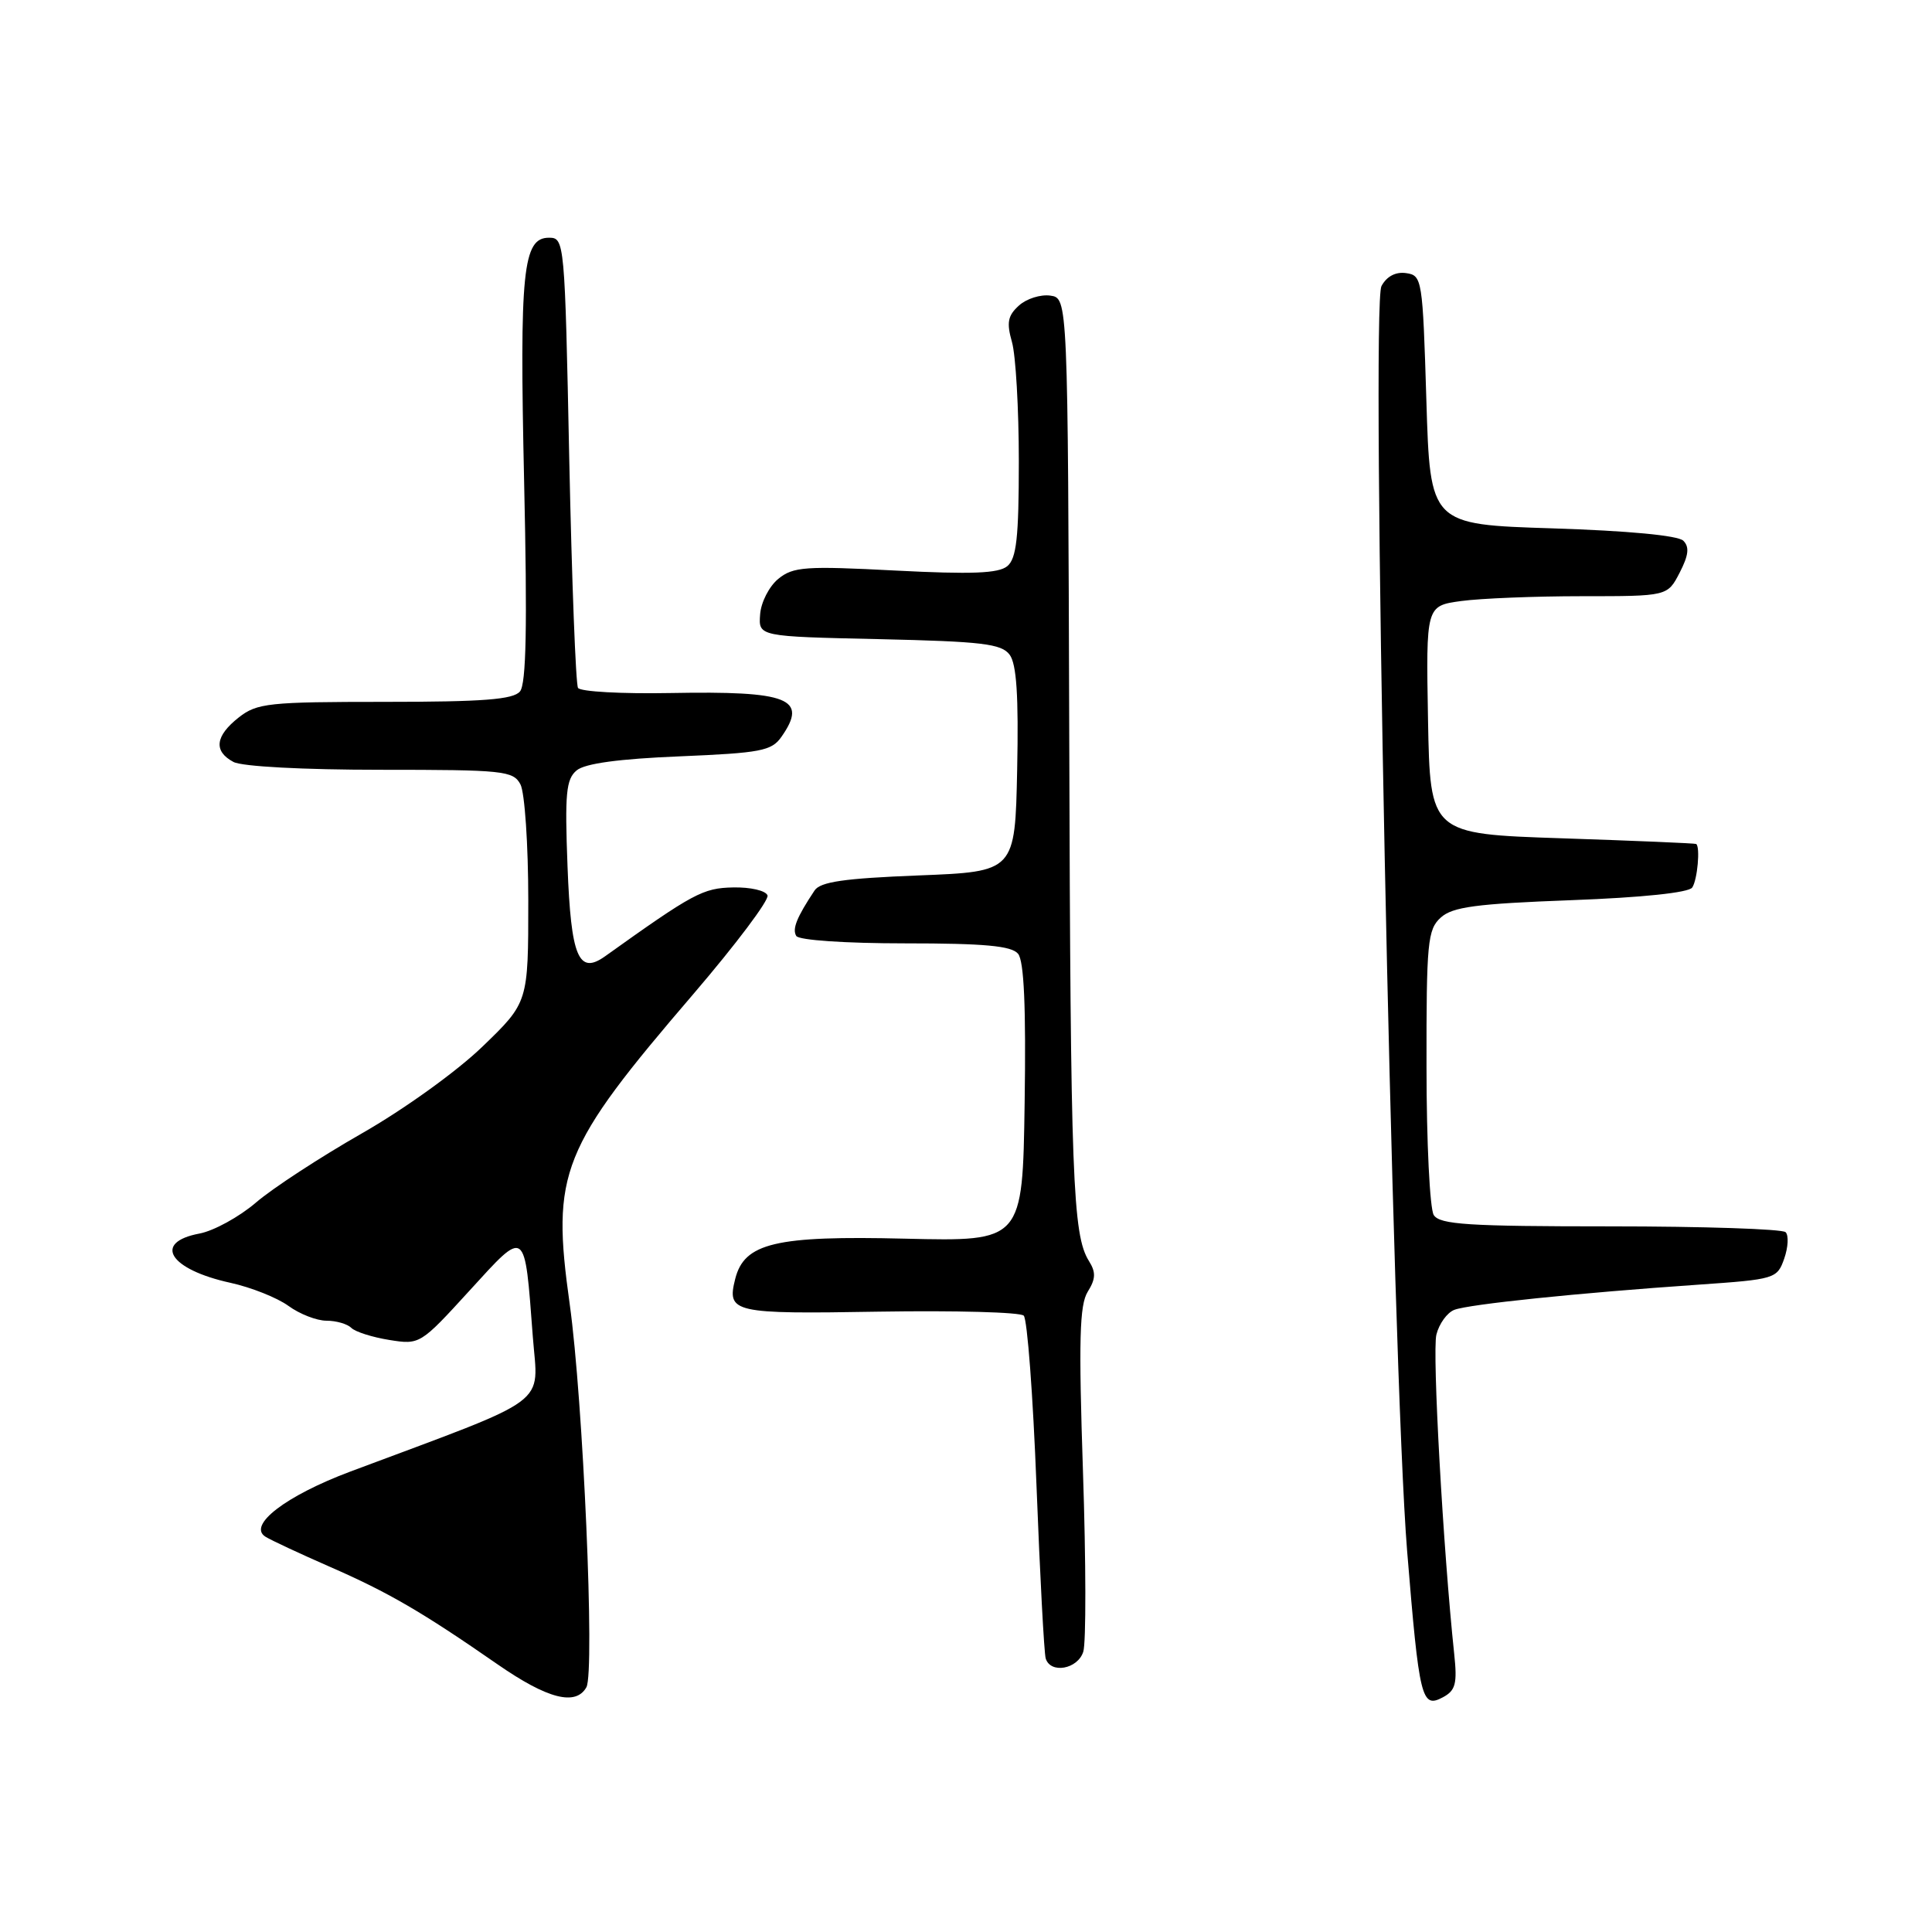 <?xml version="1.0" encoding="UTF-8" standalone="no"?>
<!DOCTYPE svg PUBLIC "-//W3C//DTD SVG 1.1//EN" "http://www.w3.org/Graphics/SVG/1.1/DTD/svg11.dtd" >
<svg xmlns="http://www.w3.org/2000/svg" xmlns:xlink="http://www.w3.org/1999/xlink" version="1.1" viewBox="0 0 256 256">
 <g >
 <path fill="currentColor"
d=" M 192.69 219.16 C 191.23 205.40 189.76 179.10 190.33 176.84 C 190.69 175.40 191.76 173.92 192.71 173.56 C 194.64 172.82 209.01 171.33 224.98 170.23 C 235.23 169.52 235.48 169.44 236.42 166.77 C 236.94 165.27 237.03 163.69 236.60 163.27 C 236.18 162.85 225.73 162.50 213.38 162.50 C 194.51 162.50 190.78 162.26 189.98 161.00 C 189.46 160.18 189.02 151.36 189.02 141.40 C 189.00 124.86 189.16 123.16 190.91 121.58 C 192.47 120.17 195.58 119.75 208.16 119.28 C 217.61 118.93 223.78 118.28 224.23 117.60 C 224.92 116.58 225.31 112.21 224.75 111.83 C 224.61 111.74 216.62 111.40 207.00 111.08 C 189.50 110.50 189.50 110.50 189.22 95.39 C 188.95 80.28 188.95 80.28 193.61 79.64 C 196.18 79.29 203.38 79.00 209.61 79.00 C 220.95 79.00 220.95 79.00 222.56 75.89 C 223.75 73.58 223.88 72.48 223.05 71.65 C 222.35 70.95 215.70 70.33 205.71 70.01 C 189.50 69.50 189.50 69.50 189.00 53.00 C 188.51 36.98 188.44 36.49 186.32 36.19 C 184.93 35.99 183.74 36.62 183.05 37.91 C 181.63 40.56 184.49 181.43 186.45 205.50 C 188.06 225.19 188.36 226.41 191.19 224.90 C 192.87 224.00 193.11 223.10 192.69 219.16 Z  M 77.70 223.57 C 78.84 221.54 77.27 185.54 75.49 172.81 C 73.04 155.30 74.27 152.24 91.93 131.65 C 97.52 125.12 101.92 119.27 101.70 118.65 C 101.48 118.01 99.44 117.54 97.14 117.59 C 93.14 117.67 91.88 118.35 80.18 126.71 C 76.66 129.22 75.66 126.82 75.20 114.80 C 74.83 105.13 75.01 103.24 76.41 102.08 C 77.51 101.16 82.03 100.55 90.07 100.22 C 100.80 99.77 102.24 99.50 103.54 97.64 C 107.11 92.55 104.55 91.54 88.83 91.83 C 82.40 91.95 76.90 91.65 76.59 91.15 C 76.29 90.66 75.77 77.03 75.43 60.88 C 74.84 31.92 74.80 31.50 72.74 31.50 C 69.27 31.50 68.83 35.91 69.45 63.87 C 69.88 82.99 69.73 90.62 68.90 91.62 C 68.01 92.69 64.03 93.00 51.01 93.00 C 35.59 93.00 34.06 93.16 31.63 95.07 C 28.51 97.53 28.27 99.54 30.93 100.96 C 32.06 101.57 40.23 102.00 50.40 102.00 C 66.71 102.00 68.00 102.13 68.96 103.93 C 69.53 105.00 70.00 111.93 70.00 119.34 C 70.00 132.82 70.00 132.82 63.95 138.66 C 60.55 141.95 53.54 146.99 47.93 150.19 C 42.44 153.33 36.13 157.44 33.91 159.35 C 31.69 161.25 28.33 163.09 26.44 163.45 C 20.19 164.62 22.44 168.21 30.54 169.98 C 33.27 170.58 36.72 171.95 38.21 173.03 C 39.70 174.12 41.97 175.00 43.26 175.00 C 44.55 175.00 46.03 175.43 46.55 175.95 C 47.07 176.47 49.33 177.19 51.58 177.55 C 55.62 178.20 55.71 178.14 62.20 171.03 C 69.76 162.75 69.50 162.56 70.60 177.11 C 71.31 186.45 73.43 184.88 46.42 194.99 C 37.86 198.20 32.77 202.11 35.17 203.62 C 35.90 204.08 39.74 205.87 43.69 207.60 C 51.45 210.99 55.91 213.58 65.94 220.54 C 72.55 225.12 76.29 226.08 77.70 223.57 Z  M 143.54 218.86 C 143.92 217.68 143.90 206.96 143.50 195.02 C 142.92 177.56 143.04 172.91 144.13 171.16 C 145.19 169.46 145.23 168.59 144.29 167.09 C 142.13 163.64 141.85 156.18 141.68 97.50 C 141.50 39.50 141.50 39.50 139.17 39.17 C 137.88 38.99 136.01 39.58 135.01 40.49 C 133.53 41.83 133.36 42.75 134.09 45.32 C 134.59 47.06 135.00 54.17 135.00 61.12 C 135.00 71.23 134.69 74.01 133.47 75.02 C 132.31 75.98 128.75 76.12 118.64 75.60 C 106.70 74.98 105.11 75.09 103.13 76.70 C 101.92 77.69 100.83 79.81 100.72 81.42 C 100.50 84.34 100.50 84.34 116.50 84.69 C 130.14 85.00 132.69 85.30 133.78 86.75 C 134.70 87.98 134.98 92.20 134.78 101.98 C 134.50 115.50 134.50 115.50 121.71 116.00 C 111.86 116.39 108.69 116.84 107.93 118.00 C 105.56 121.57 104.95 123.10 105.51 124.02 C 105.86 124.58 112.00 125.00 119.94 125.00 C 130.47 125.00 134.03 125.33 134.90 126.38 C 135.69 127.33 135.96 133.43 135.77 146.13 C 135.50 164.50 135.50 164.50 119.94 164.13 C 102.76 163.71 98.62 164.70 97.42 169.46 C 96.29 173.95 97.08 174.13 116.50 173.80 C 126.57 173.64 135.19 173.87 135.65 174.33 C 136.12 174.79 136.88 184.91 137.34 196.83 C 137.80 208.75 138.35 219.06 138.56 219.75 C 139.19 221.83 142.81 221.18 143.54 218.86 Z "/>
</g>
</svg>